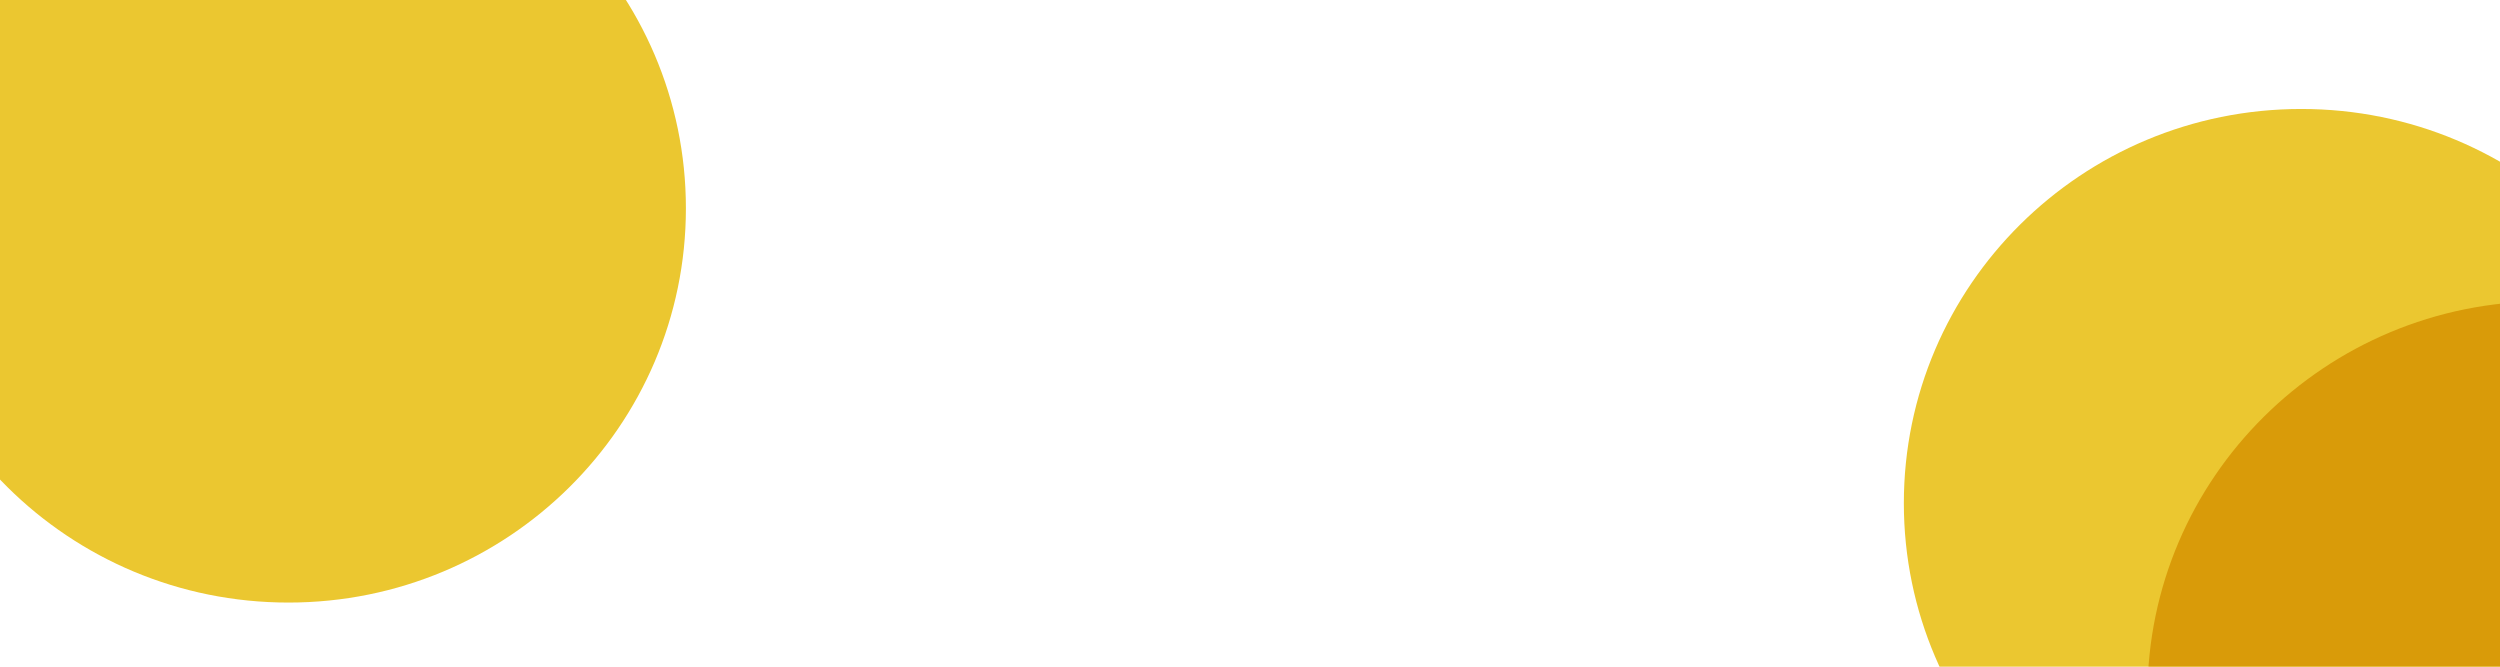 <svg width="390" height="104" viewBox="0 0 390 104" fill="none" xmlns="http://www.w3.org/2000/svg">
<path d="M107 32.5C107 66.466 79.242 94 45 94C10.758 94 -17 66.466 -17 32.5C-17 -1.466 10.758 -29 45 -29C79.242 -29 107 -1.466 107 32.5Z" fill="#EBC730"/>
<path d="M421 78.5C421 112.466 393.242 140 359 140C324.758 140 297 112.466 297 78.5C297 44.535 324.758 17 359 17C393.242 17 421 44.535 421 78.5Z" fill="#EBC730"/>
<g filter="url(#filter0_d_120_390)">
<path d="M459 104.5C459 138.466 431.242 166 397 166C362.758 166 335 138.466 335 104.5C335 70.534 362.758 43 397 43C431.242 43 459 70.534 459 104.5Z" fill="#D99B09"/>
</g>
<defs>
<filter id="filter0_d_120_390" x="331" y="43" width="132" height="131" filterUnits="userSpaceOnUse" color-interpolation-filters="sRGB">
<feFlood flood-opacity="0" result="BackgroundImageFix"/>
<feColorMatrix in="SourceAlpha" type="matrix" values="0 0 0 0 0 0 0 0 0 0 0 0 0 0 0 0 0 0 127 0" result="hardAlpha"/>
<feOffset dy="4"/>
<feGaussianBlur stdDeviation="2"/>
<feComposite in2="hardAlpha" operator="out"/>
<feColorMatrix type="matrix" values="0 0 0 0 0 0 0 0 0 0 0 0 0 0 0 0 0 0 0.25 0"/>
<feBlend mode="normal" in2="BackgroundImageFix" result="effect1_dropShadow_120_390"/>
<feBlend mode="normal" in="SourceGraphic" in2="effect1_dropShadow_120_390" result="shape"/>
</filter>
</defs>
</svg>
